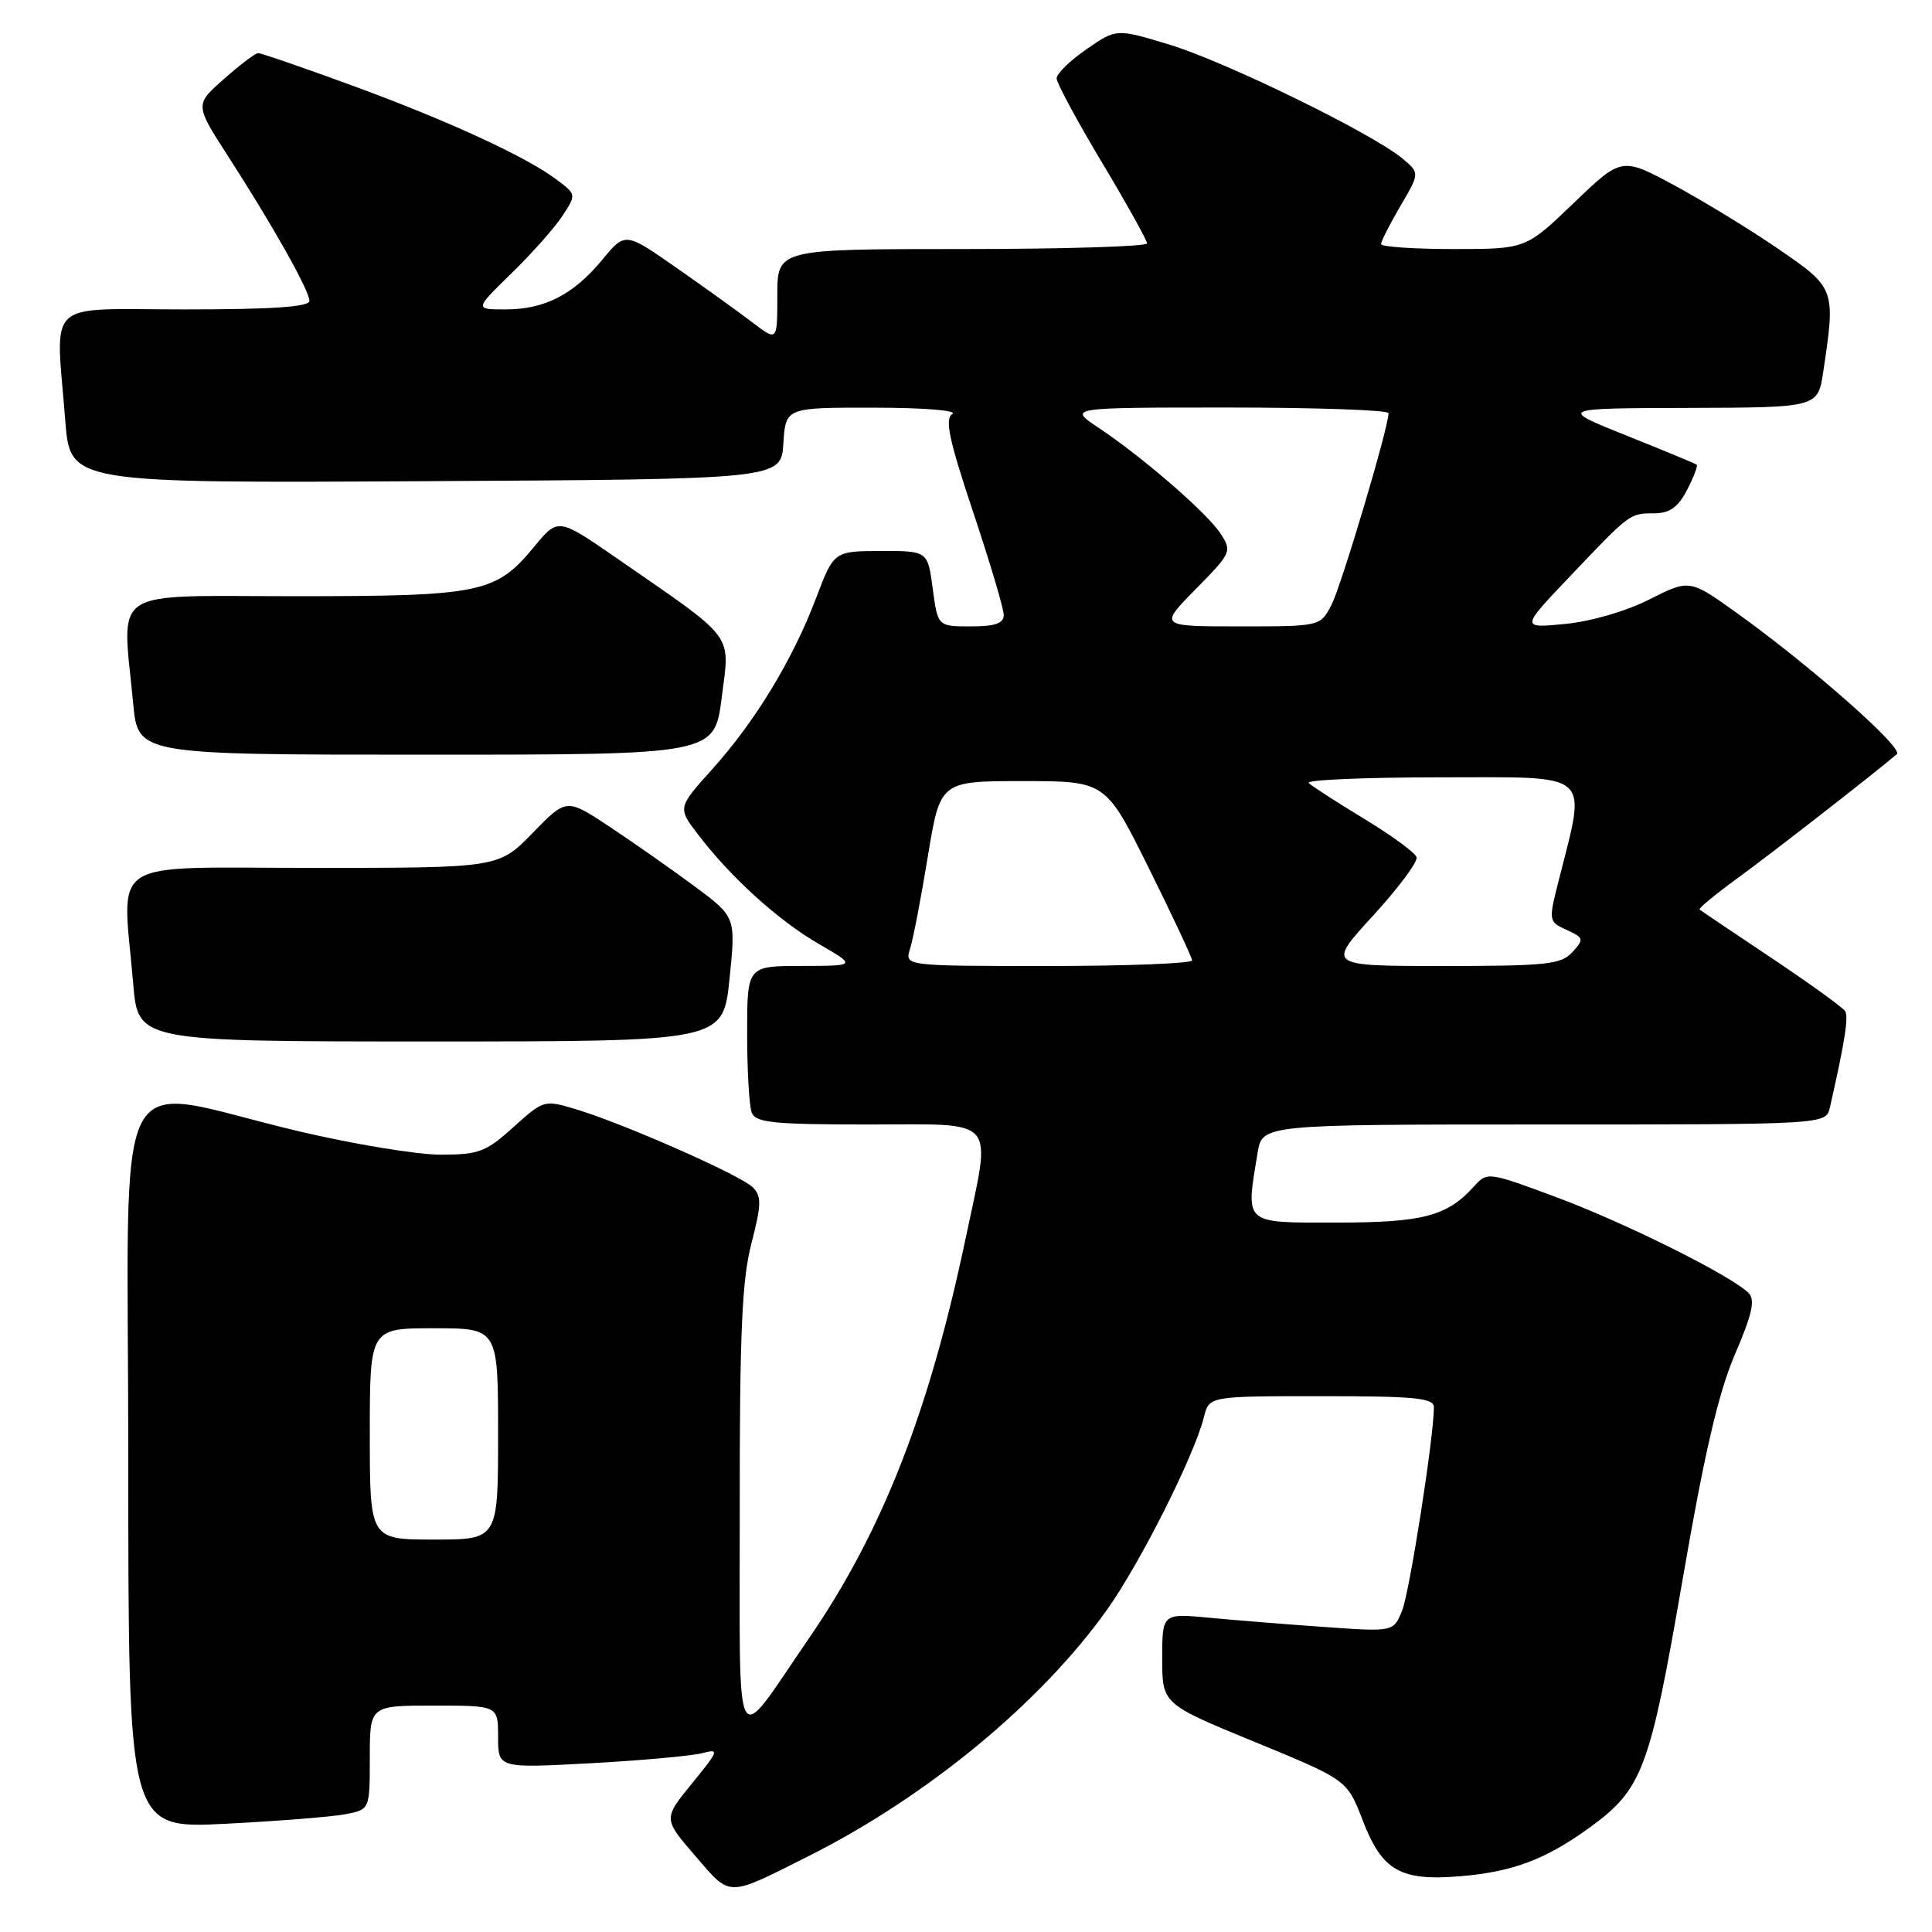 <?xml version="1.0" encoding="UTF-8" standalone="no"?>
<!DOCTYPE svg PUBLIC "-//W3C//DTD SVG 1.1//EN" "http://www.w3.org/Graphics/SVG/1.1/DTD/svg11.dtd" >
<svg xmlns="http://www.w3.org/2000/svg" xmlns:xlink="http://www.w3.org/1999/xlink" version="1.1" viewBox="0 0 256 256">
 <g >
 <path fill="currentColor"
d=" M 107.17 245.93 C 122.84 238.05 137.87 225.65 146.65 213.35 C 151.07 207.15 158.26 192.87 159.53 187.75 C 160.22 185.00 160.22 185.00 175.11 185.00 C 187.52 185.00 190.00 185.24 190.00 186.47 C 190.00 190.36 186.80 210.84 185.80 213.37 C 184.66 216.23 184.66 216.23 175.58 215.59 C 170.59 215.24 163.69 214.69 160.25 214.36 C 154.00 213.77 154.00 213.77 154.00 219.77 C 154.00 225.78 154.00 225.78 166.25 230.81 C 178.50 235.85 178.50 235.85 180.55 241.17 C 183.13 247.89 185.53 249.27 193.50 248.61 C 200.42 248.04 204.82 246.38 210.61 242.18 C 217.64 237.07 218.60 234.51 222.94 209.38 C 225.84 192.55 227.69 184.60 229.88 179.48 C 232.19 174.10 232.60 172.23 231.69 171.32 C 229.37 169.02 215.31 162.01 206.26 158.65 C 197.15 155.26 197.08 155.25 195.30 157.22 C 191.73 161.16 188.54 162.00 177.05 162.00 C 164.67 162.00 165.06 162.34 166.64 152.75 C 167.26 149.00 167.26 149.00 204.61 149.00 C 241.96 149.00 241.96 149.00 242.47 146.75 C 244.44 138.09 244.97 134.76 244.49 133.98 C 244.18 133.49 239.79 130.32 234.72 126.93 C 229.65 123.55 225.37 120.66 225.20 120.51 C 225.04 120.36 227.29 118.51 230.20 116.39 C 234.62 113.17 248.36 102.48 251.34 99.93 C 252.28 99.14 239.97 88.28 230.19 81.26 C 223.88 76.74 223.88 76.74 218.55 79.43 C 215.46 81.00 210.78 82.35 207.37 82.68 C 201.50 83.24 201.50 83.24 208.00 76.40 C 216.06 67.93 215.92 68.03 219.22 68.02 C 221.25 68.00 222.36 67.21 223.55 64.91 C 224.43 63.21 225.00 61.70 224.82 61.57 C 224.65 61.43 220.45 59.69 215.50 57.71 C 206.50 54.10 206.50 54.10 223.69 54.05 C 240.88 54.00 240.88 54.00 241.59 49.25 C 243.24 38.31 243.19 38.16 235.72 33.04 C 232.00 30.48 225.78 26.68 221.92 24.59 C 214.88 20.80 214.88 20.80 208.53 26.90 C 202.17 33.00 202.17 33.00 192.59 33.00 C 187.31 33.00 183.00 32.70 183.00 32.34 C 183.00 31.97 184.15 29.71 185.56 27.30 C 188.13 22.92 188.13 22.92 185.81 20.99 C 181.84 17.68 162.43 8.19 155.01 5.93 C 147.92 3.78 147.92 3.78 143.96 6.53 C 141.78 8.04 140.00 9.77 140.01 10.39 C 140.01 11.00 142.71 16.00 146.00 21.50 C 149.29 27.00 151.99 31.84 151.99 32.25 C 152.00 32.66 140.97 33.00 127.50 33.00 C 103.00 33.00 103.00 33.00 103.00 39.12 C 103.00 45.24 103.00 45.24 99.75 42.76 C 97.96 41.40 93.43 38.13 89.67 35.51 C 82.84 30.74 82.84 30.74 79.83 34.39 C 76.00 39.03 72.18 41.00 66.98 41.00 C 62.87 41.00 62.87 41.00 67.75 36.24 C 70.44 33.62 73.48 30.20 74.50 28.64 C 76.36 25.80 76.36 25.78 73.93 23.93 C 69.92 20.86 59.70 16.13 46.93 11.43 C 40.30 9.00 34.56 7.02 34.19 7.04 C 33.81 7.06 31.77 8.61 29.66 10.48 C 25.82 13.87 25.82 13.87 30.21 20.68 C 36.22 30.01 41.00 38.51 41.00 39.87 C 41.00 40.66 36.08 41.00 24.50 41.00 C 5.64 41.00 7.38 39.38 8.65 55.76 C 9.30 64.02 9.30 64.02 56.40 63.76 C 103.50 63.50 103.50 63.50 103.80 58.75 C 104.11 54.00 104.11 54.00 115.80 54.02 C 122.39 54.02 126.93 54.39 126.19 54.86 C 125.16 55.51 125.74 58.25 128.94 67.83 C 131.17 74.50 133.00 80.65 133.00 81.48 C 133.00 82.61 131.87 83.00 128.63 83.00 C 124.26 83.00 124.26 83.00 123.59 78.00 C 122.93 73.00 122.93 73.00 116.72 73.01 C 110.50 73.03 110.50 73.03 108.13 79.26 C 105.04 87.41 100.07 95.60 94.37 101.93 C 89.79 107.03 89.79 107.03 92.48 110.56 C 96.81 116.24 103.13 121.97 108.50 125.08 C 113.50 127.98 113.50 127.98 106.25 127.99 C 99.00 128.00 99.00 128.00 99.00 136.92 C 99.00 141.82 99.27 146.55 99.61 147.42 C 100.12 148.76 102.45 149.00 115.11 149.00 C 132.45 149.00 131.38 147.76 127.97 164.00 C 123.13 187.05 116.91 202.94 107.19 217.09 C 97.04 231.84 98.05 233.69 98.02 200.14 C 98.00 176.69 98.31 169.57 99.57 164.75 C 100.90 159.59 100.93 158.50 99.74 157.32 C 98.15 155.72 82.56 148.85 76.28 146.97 C 72.12 145.72 72.02 145.75 68.03 149.35 C 64.40 152.64 63.44 153.00 58.38 153.00 C 55.29 153.00 46.85 151.61 39.63 149.91 C 14.13 143.90 17.00 138.33 17.00 193.80 C 17.00 242.31 17.00 242.31 29.86 241.66 C 36.93 241.30 44.13 240.72 45.86 240.38 C 49.00 239.75 49.00 239.75 49.00 232.88 C 49.00 226.00 49.00 226.00 57.50 226.00 C 66.00 226.00 66.00 226.00 66.00 230.15 C 66.00 234.30 66.00 234.30 78.25 233.64 C 84.99 233.27 91.62 232.67 93.00 232.31 C 95.36 231.69 95.29 231.90 91.69 236.32 C 87.88 240.99 87.88 240.99 92.11 245.90 C 96.88 251.44 96.21 251.44 107.17 245.93 Z  M 96.66 129.75 C 97.51 121.50 97.51 121.50 92.01 117.42 C 88.98 115.18 83.93 111.64 80.78 109.55 C 75.06 105.76 75.06 105.76 70.57 110.38 C 66.07 115.00 66.07 115.00 41.54 115.00 C 13.70 115.00 16.21 113.38 17.65 130.35 C 18.29 138.00 18.29 138.00 57.05 138.00 C 95.80 138.00 95.80 138.00 96.66 129.75 Z  M 95.63 92.42 C 96.73 83.77 97.63 84.97 81.73 73.97 C 73.95 68.60 73.95 68.60 70.80 72.42 C 65.70 78.61 63.82 79.00 39.03 79.00 C 14.10 79.00 16.18 77.62 17.65 93.25 C 18.29 100.00 18.29 100.00 56.48 100.00 C 94.67 100.00 94.67 100.00 95.63 92.42 Z  M 49.00 190.00 C 49.00 176.00 49.00 176.00 57.50 176.00 C 66.00 176.00 66.00 176.00 66.00 190.00 C 66.00 204.00 66.00 204.00 57.50 204.00 C 49.00 204.00 49.00 204.00 49.00 190.00 Z  M 120.58 125.75 C 120.98 124.51 122.04 119.00 122.94 113.50 C 124.58 103.50 124.58 103.50 135.54 103.50 C 146.50 103.50 146.50 103.50 152.21 115.00 C 155.35 121.33 157.93 126.84 157.96 127.25 C 157.98 127.66 149.42 128.00 138.93 128.00 C 119.87 128.00 119.87 128.00 120.58 125.75 Z  M 181.94 121.33 C 185.30 117.66 187.90 114.17 187.70 113.58 C 187.51 112.98 184.39 110.70 180.76 108.50 C 177.13 106.30 173.82 104.16 173.41 103.75 C 173.00 103.34 180.88 103.00 190.92 103.00 C 211.33 103.00 210.22 102.02 206.50 116.81 C 205.18 122.04 205.20 122.13 207.59 123.22 C 209.87 124.26 209.92 124.44 208.35 126.16 C 206.88 127.79 204.96 128.00 191.26 128.00 C 175.82 128.00 175.82 128.00 181.94 121.33 Z  M 158.44 78.06 C 163.18 73.25 163.26 73.05 161.72 70.69 C 159.91 67.94 151.47 60.62 145.52 56.65 C 141.54 54.00 141.54 54.00 162.77 54.00 C 174.45 54.00 184.00 54.34 183.99 54.75 C 183.98 56.67 177.74 77.61 176.43 80.14 C 174.95 83.00 174.95 83.00 164.26 83.00 C 153.58 83.00 153.58 83.00 158.44 78.06 Z "/>
</g>
</svg>